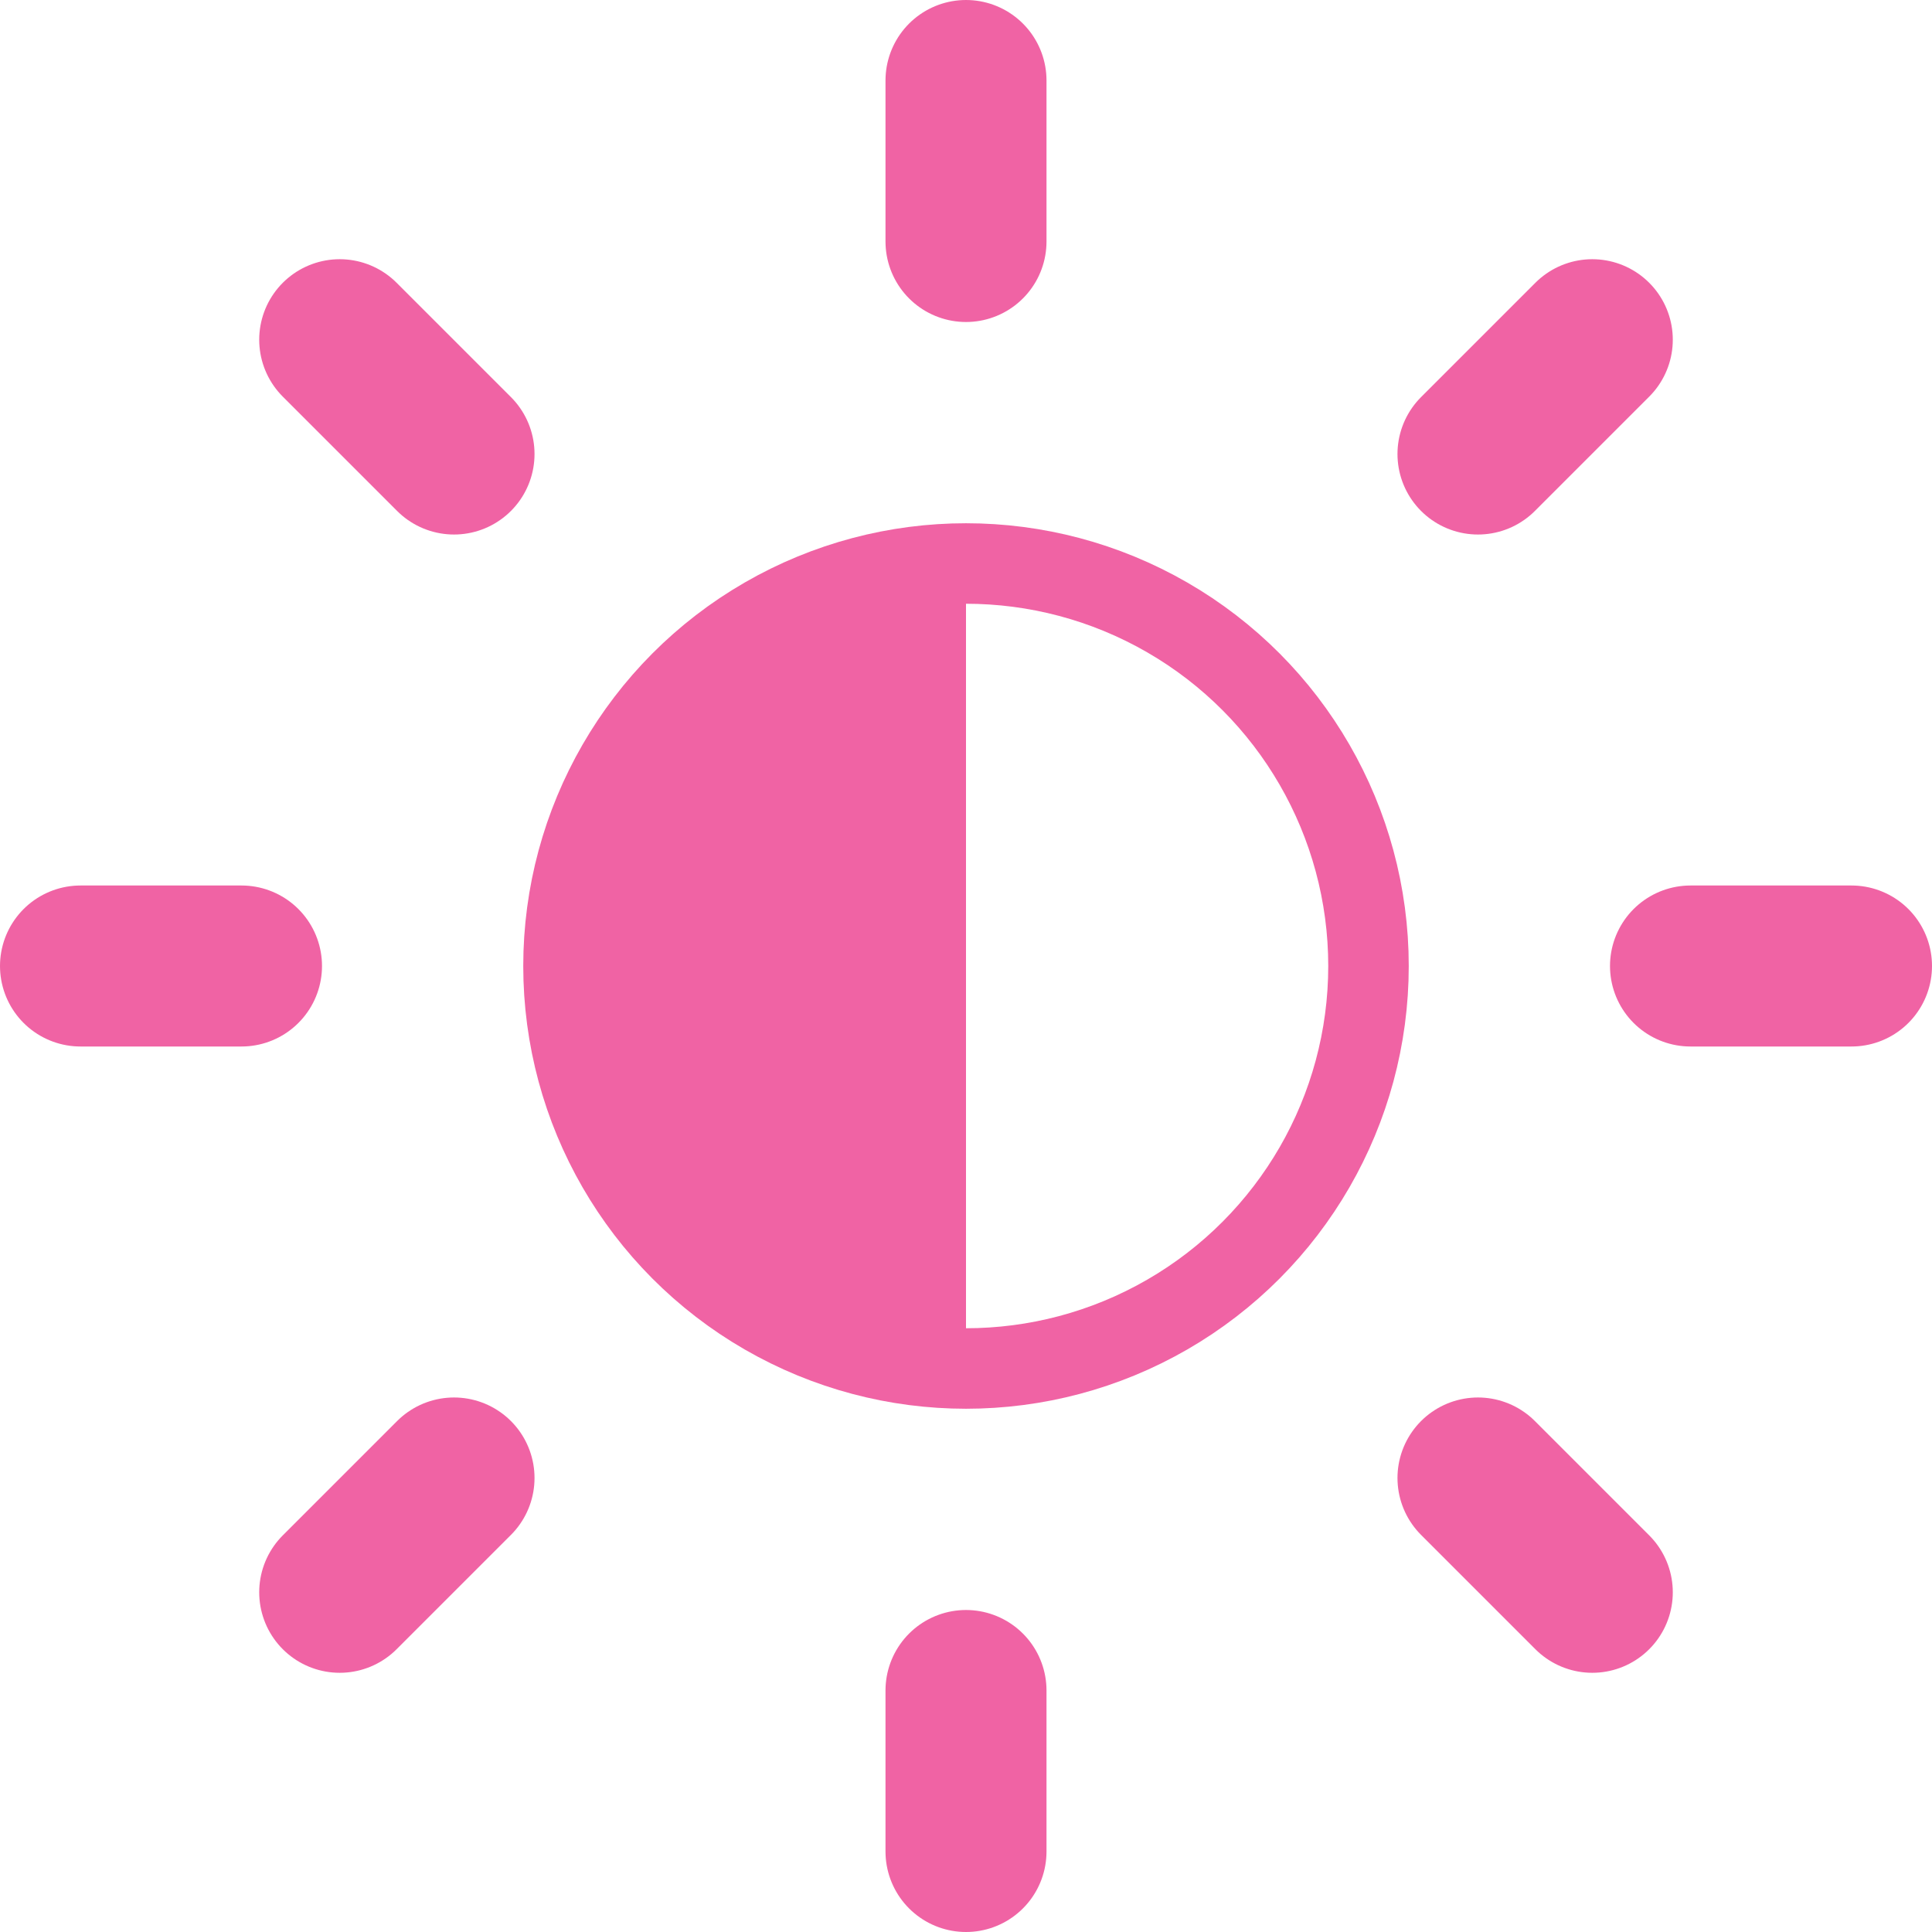 <svg
  class="icon"
  width="24"
  height="24"
  viewBox="0 0 24 24"
  xmlns="http://www.w3.org/2000/svg"
>
  <path
    d="M12 17A5 5 0 0 1 12 7V17Z"
    fill="#f063a4"
  />
  <circle 
    cx="12" 
    cy="12" 
    r="5" 
    stroke="#f063a4" 
    fill="none" 
  />
  <path
    d="M12 1v2M12 21v2M4.22 4.22l1.42 1.42M18.36 18.36l1.42 1.42M1 12h2M21 12h2M4.22 19.78l1.42-1.42M18.36 5.64l1.42-1.42"
    stroke="#f063a4"
    stroke-width="2"
    stroke-linecap="round"
  />
</svg>